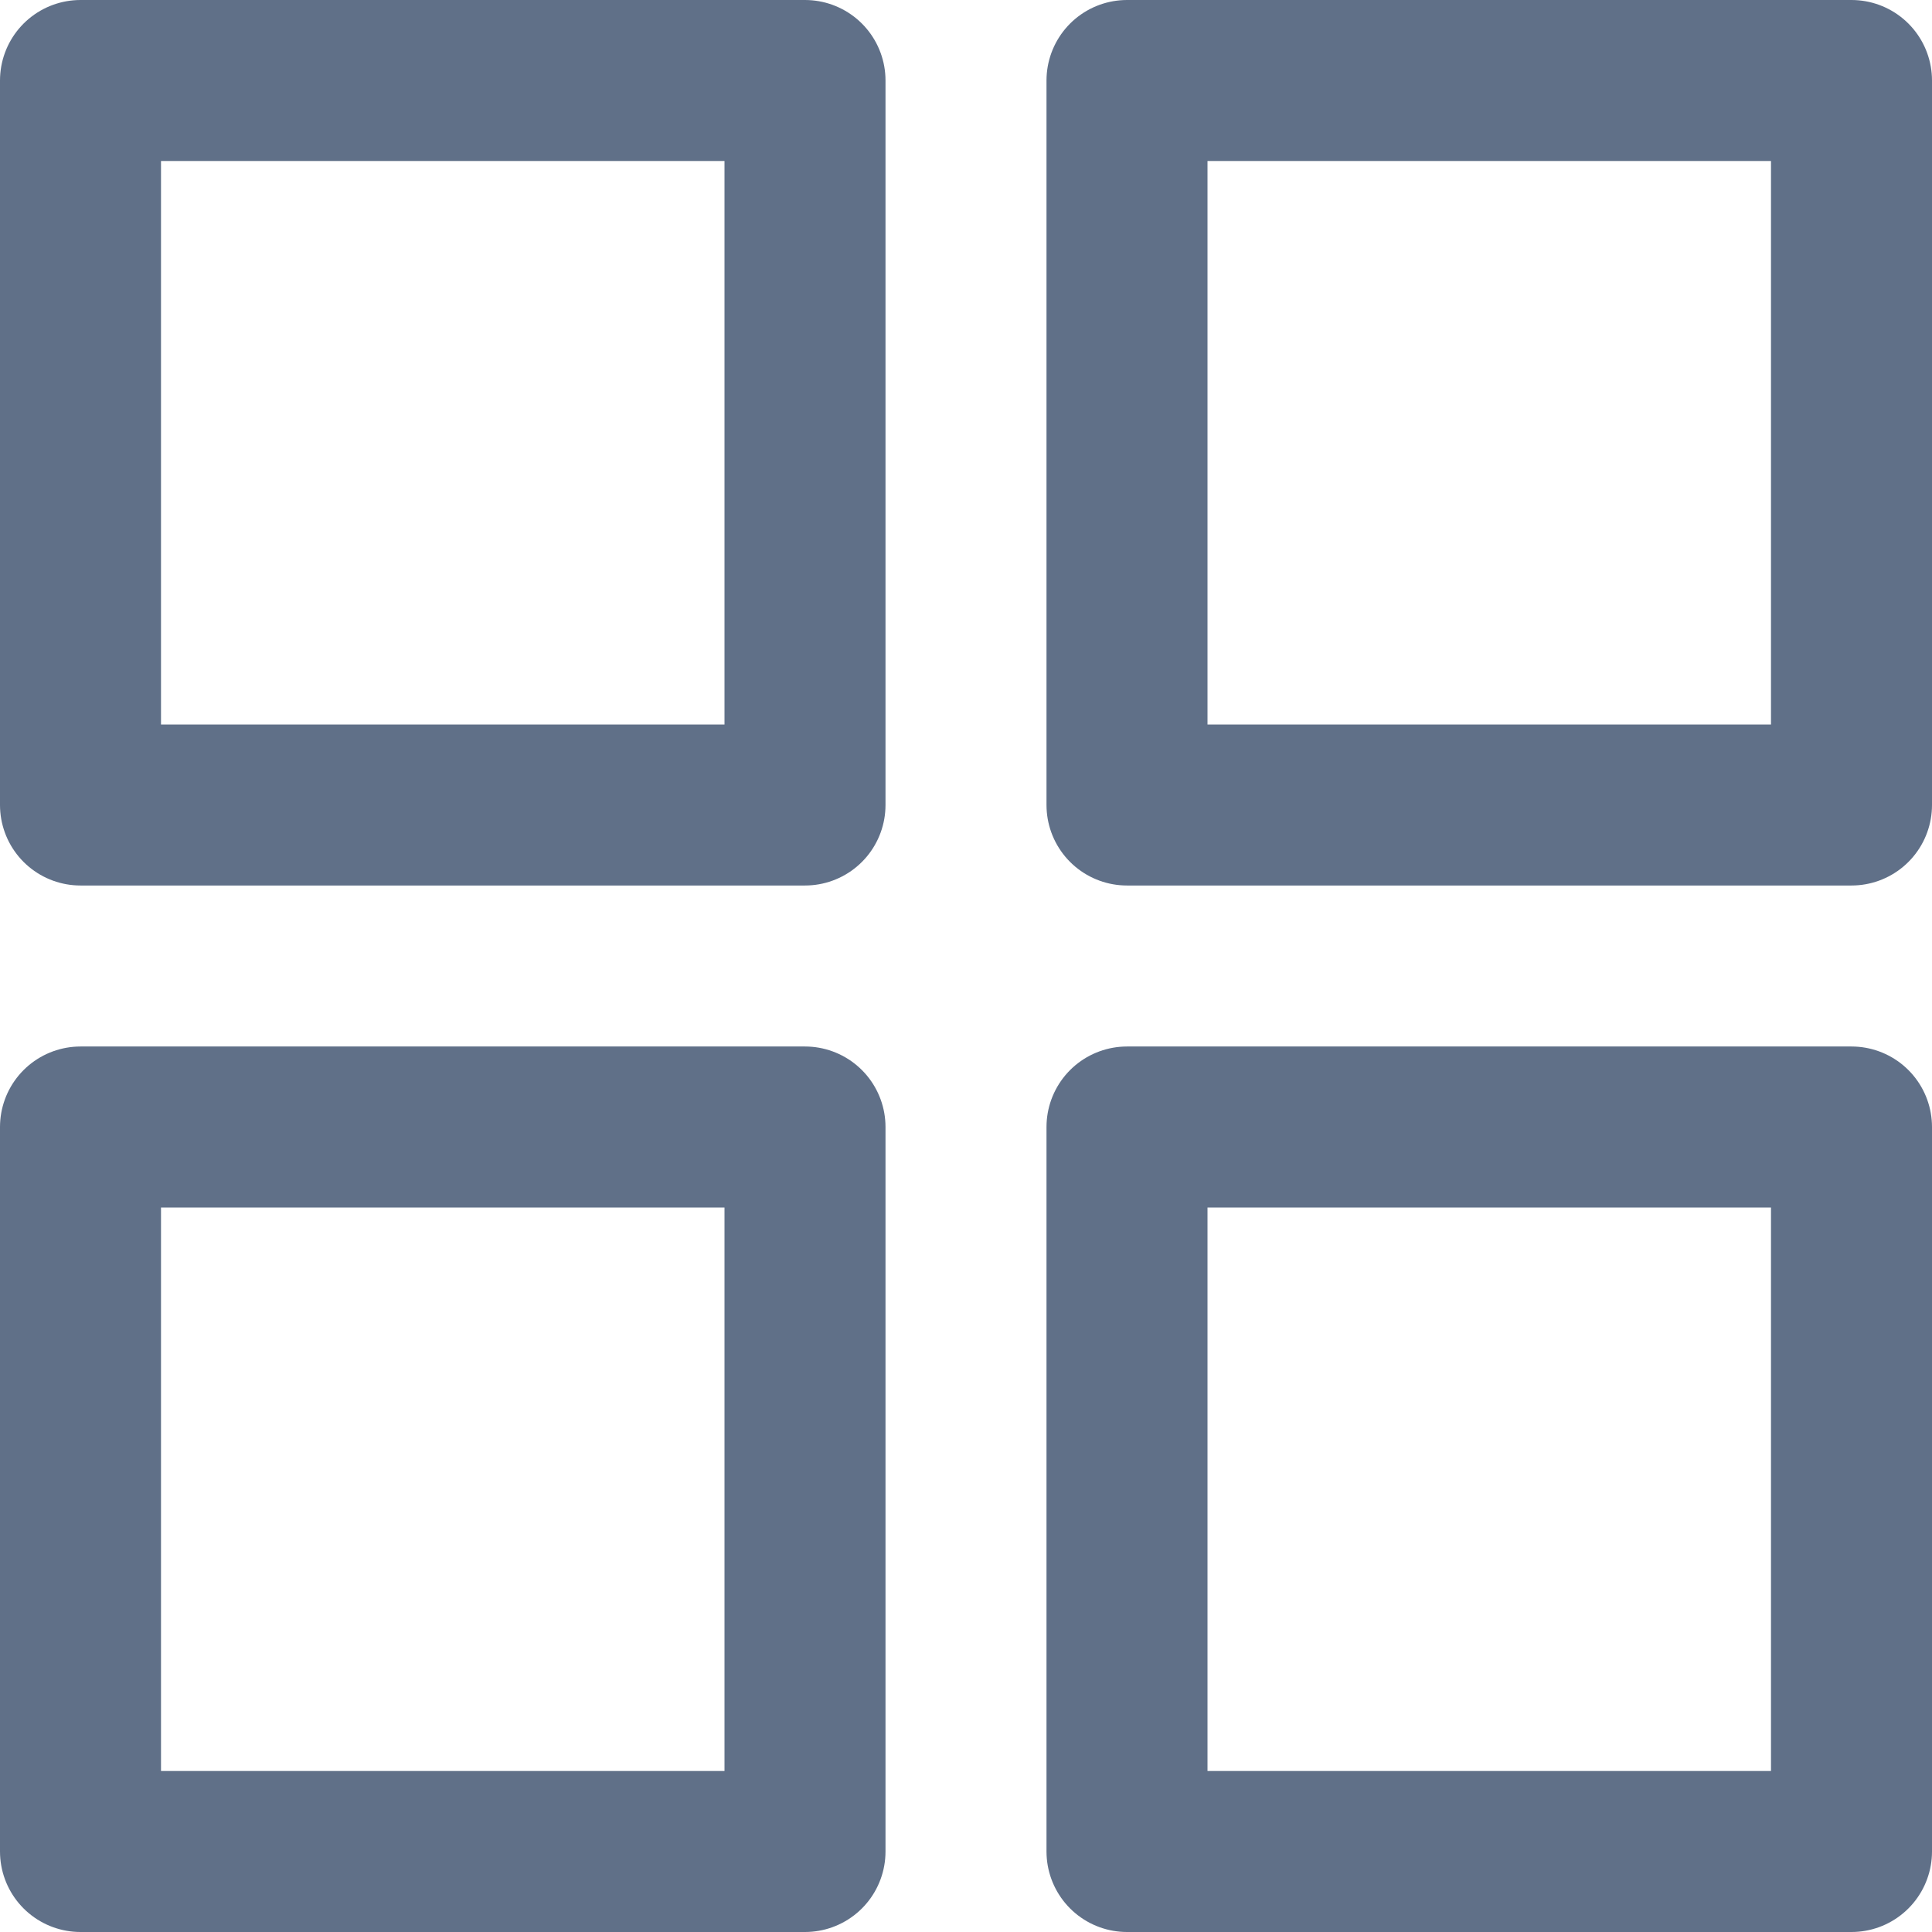 <svg xmlns="http://www.w3.org/2000/svg" xmlns:xlink="http://www.w3.org/1999/xlink" width="24" height="24" viewBox="0 0 24 24">
  <defs>
    <clipPath id="clip-bpmn">
      <rect width="24" height="24"/>
    </clipPath>
  </defs>
  <g id="bpmn" clip-path="url(#clip-bpmn)">
    <g id="grid" transform="translate(-1.579 -1.579)">
      <rect id="Rectangle_2062" data-name="Rectangle 2062" width="9" height="9" transform="translate(2.579 2.579)" fill="none" stroke="#607088" stroke-linecap="round" stroke-linejoin="round" stroke-width="2"/>
      <rect id="Rectangle_2063" data-name="Rectangle 2063" width="9" height="9" transform="translate(15.579 2.579)" fill="none" stroke="#607088" stroke-linecap="round" stroke-linejoin="round" stroke-width="2"/>
      <rect id="Rectangle_2064" data-name="Rectangle 2064" width="9" height="9" transform="translate(15.579 15.579)" fill="none" stroke="#607088" stroke-linecap="round" stroke-linejoin="round" stroke-width="2"/>
      <rect id="Rectangle_2065" data-name="Rectangle 2065" width="9" height="9" transform="translate(2.579 15.579)" fill="none" stroke="#607088" stroke-linecap="round" stroke-linejoin="round" stroke-width="2"/>
    </g>
  </g>
</svg>
